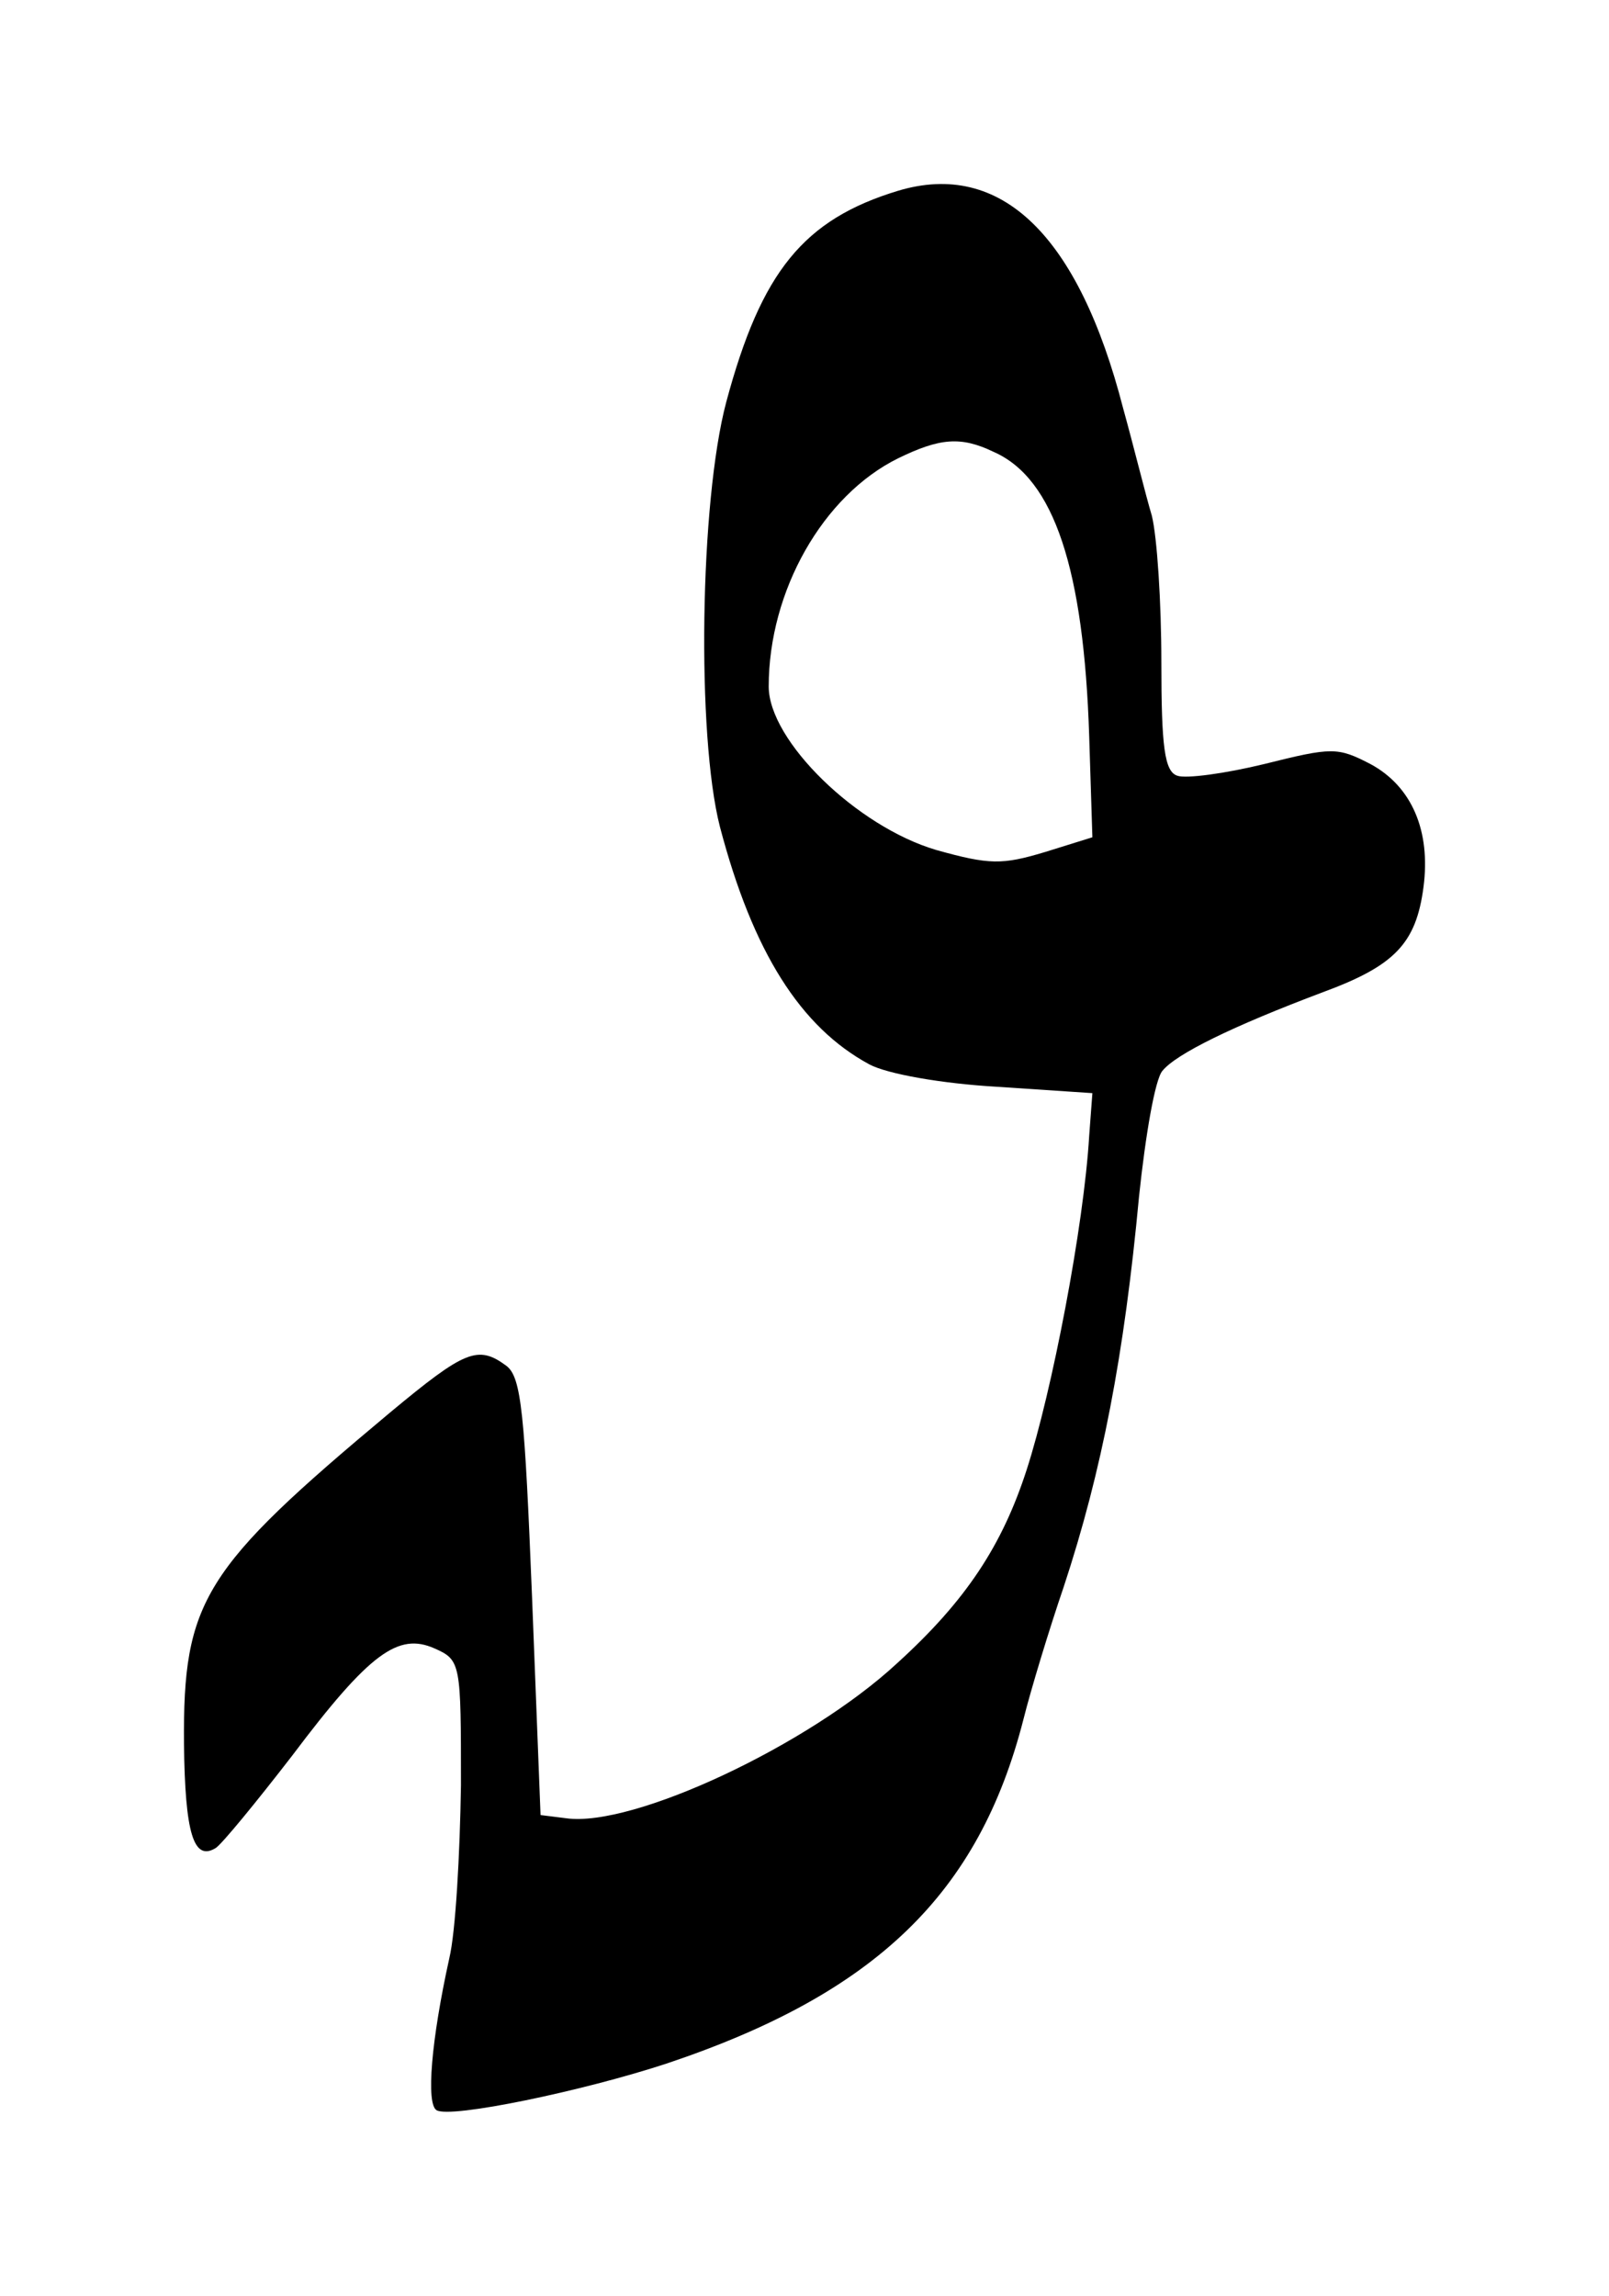 <?xml version="1.0" standalone="no"?>
<!DOCTYPE svg PUBLIC "-//W3C//DTD SVG 20010904//EN"
 "http://www.w3.org/TR/2001/REC-SVG-20010904/DTD/svg10.dtd">
<svg version="1.0" xmlns="http://www.w3.org/2000/svg"
 width="909.71pt" height="1297.48pt" viewBox="147.38 57.20 909.71 1297.48"
 preserveAspectRatio="xMidYMid meet">
<g transform="translate(0,1392) scale(0.6,-0.6)"
fill="#000000" stroke="none">
<path d="M1092 2045 c-89 -27 -129 -76 -162 -199 -25 -94 -28 -314 -6 -400 31
-118 76 -189 141 -224 17 -9 68 -18 120 -21 l90 -6 -3 -40 c-5 -85 -35 -241
-59 -315 -23 -71 -57 -123 -122 -182 -83 -77 -249 -155 -312 -146 l-24 3 -8
205 c-7 173 -10 207 -24 218 -27 20 -39 15 -110 -44 -176 -147 -195 -177 -194
-312 1 -84 9 -111 30 -98 6 4 38 43 72 87 73 97 100 116 134 101 25 -11 25
-14 25 -129 -1 -65 -5 -138 -11 -163 -17 -77 -22 -137 -12 -143 13 -8 138 18
217 44 197 66 294 160 336 324 7 28 24 84 38 125 36 109 57 218 71 368 6 57
15 110 22 118 13 16 66 42 151 74 68 25 88 46 95 99 7 53 -11 95 -50 116 -31
16 -36 16 -100 0 -37 -9 -74 -14 -82 -11 -12 4 -15 27 -15 107 0 56 -4 118 -9
138 -6 20 -17 65 -27 101 -42 163 -115 234 -212 205z m90 -246 c57 -25 85
-111 90 -268 l3 -95 -45 -14 c-40 -12 -52 -12 -102 2 -75 22 -158 103 -158
154 0 90 51 180 122 215 39 19 59 21 90 6z"/>
</g>
</svg>
